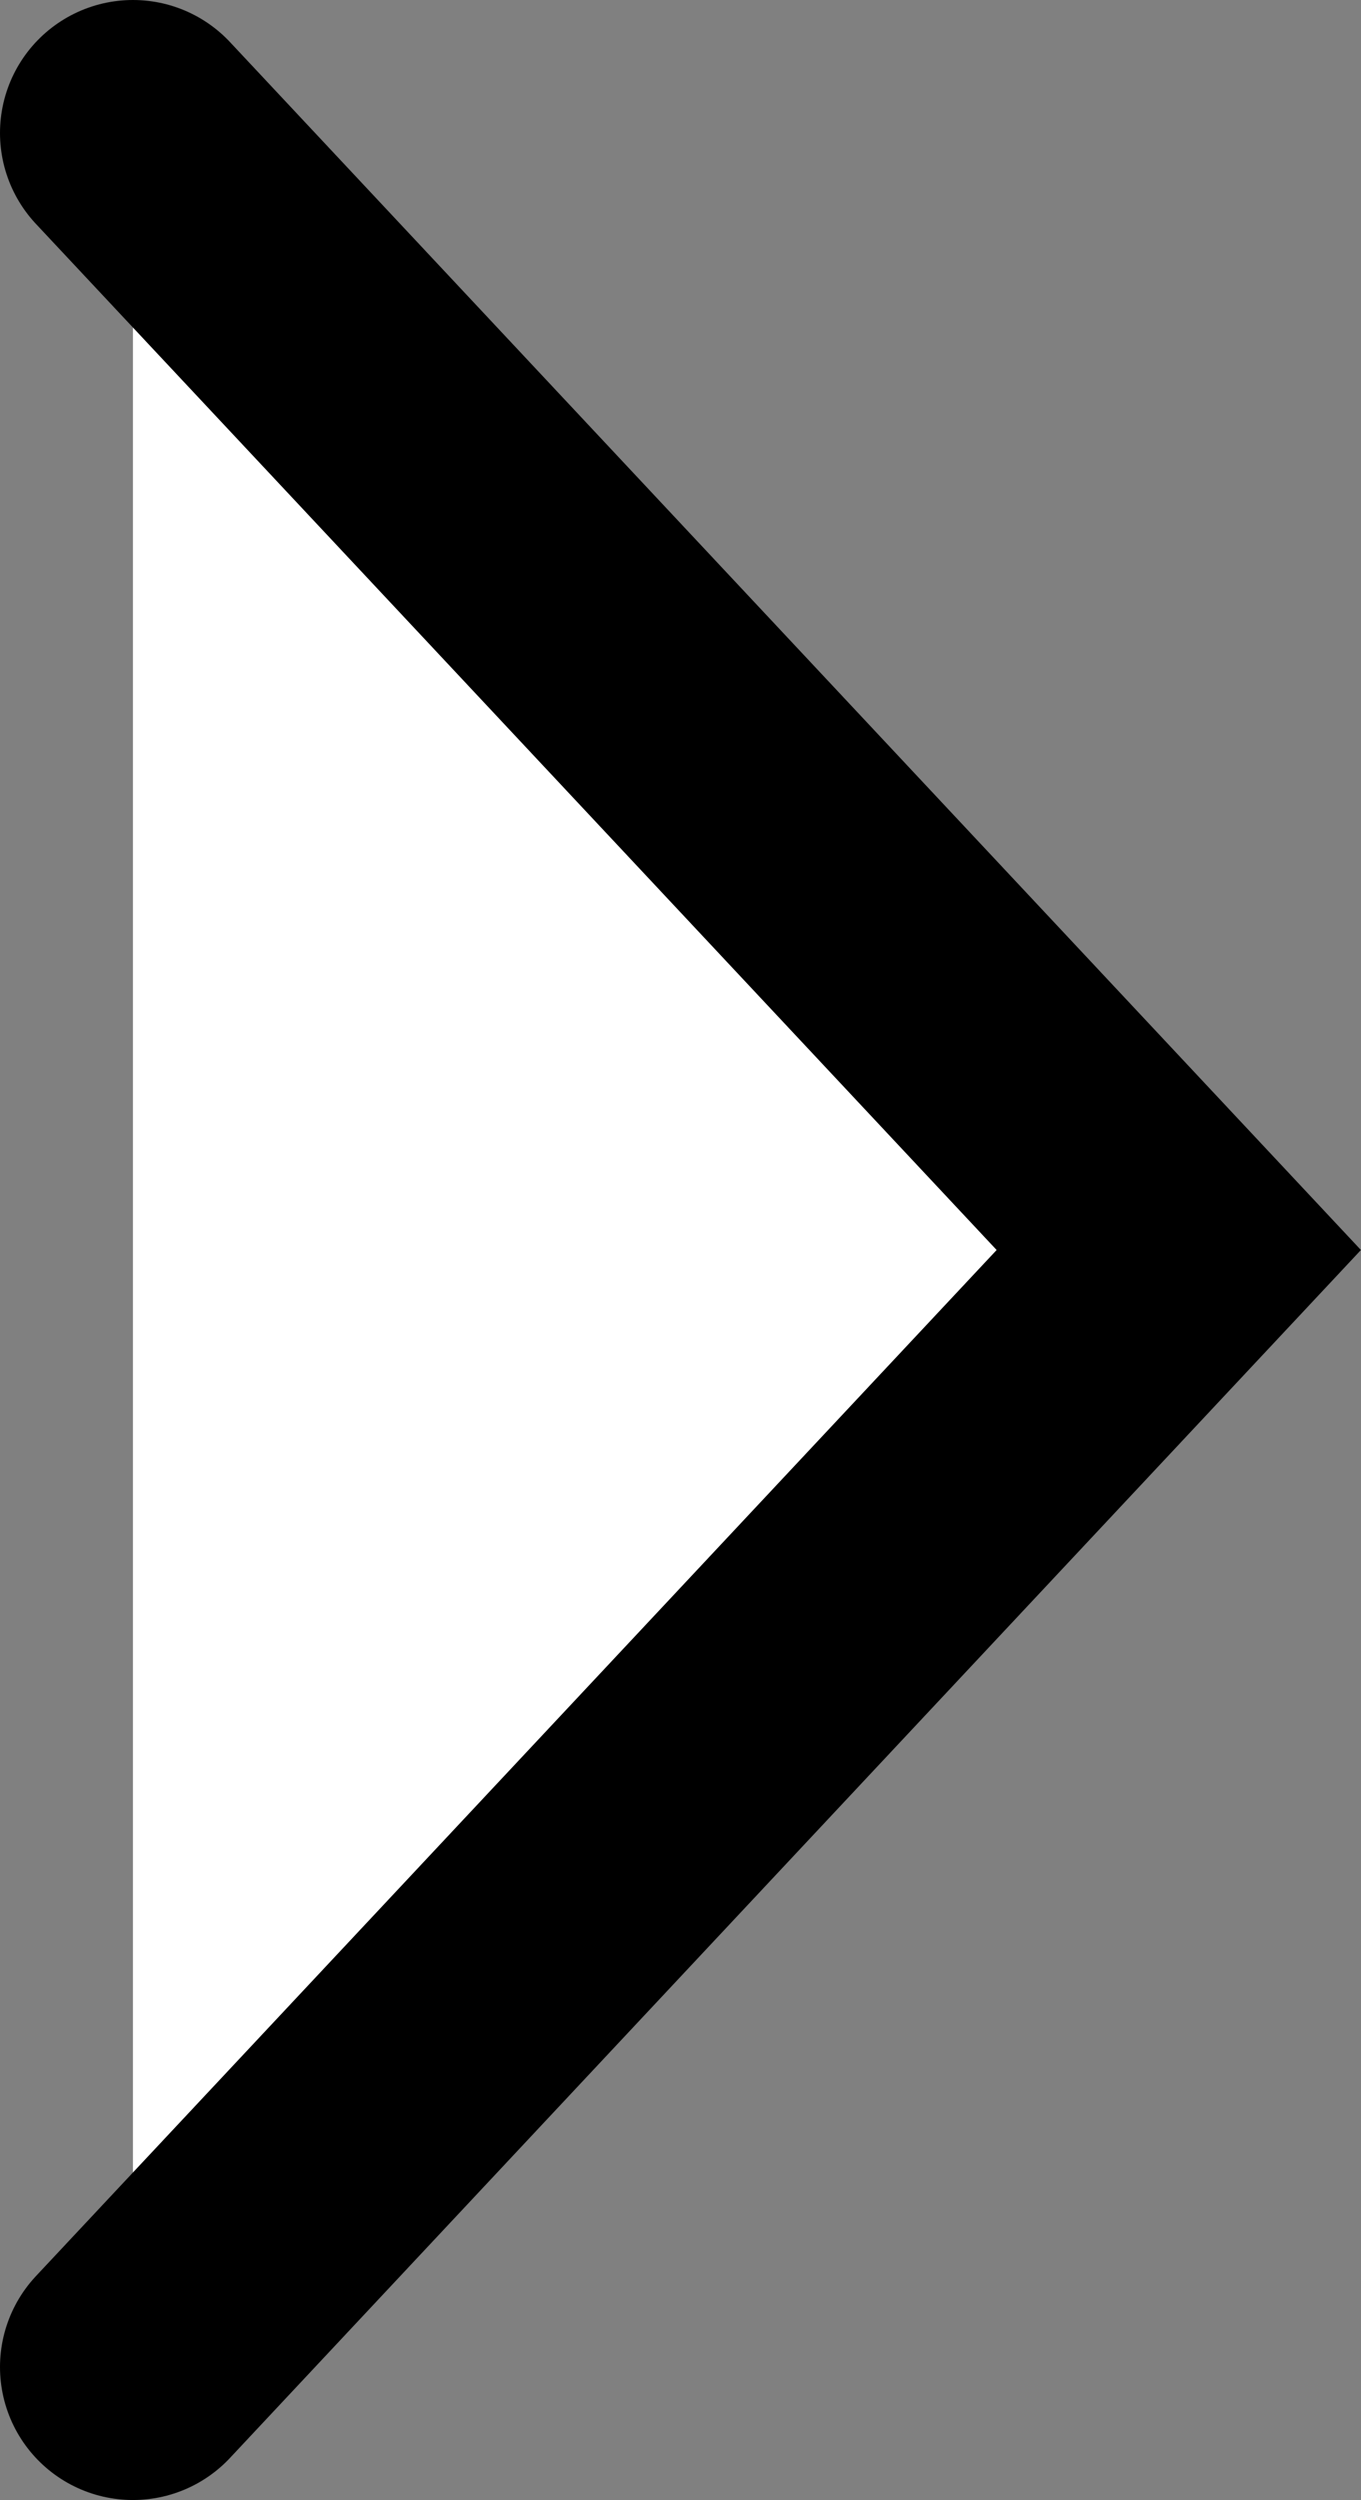 <svg xmlns="http://www.w3.org/2000/svg" viewBox="0 0 76.78 141"><rect x="0" y="0" width="76.78" height="141" fill="#808080" stroke="none"/><defs><style>.cls-1{fill:#fff;stroke:#000;stroke-linecap:round;stroke-miterlimit:10;stroke-width:15px;}</style></defs><title>rightarrow</title><g id="Layer_2" data-name="Layer 2"><g id="Layer_1-2" data-name="Layer 1"><polyline class="cls-1" points="7.5 133.5 66.5 70.5 7.5 7.5"/></g></g></svg>